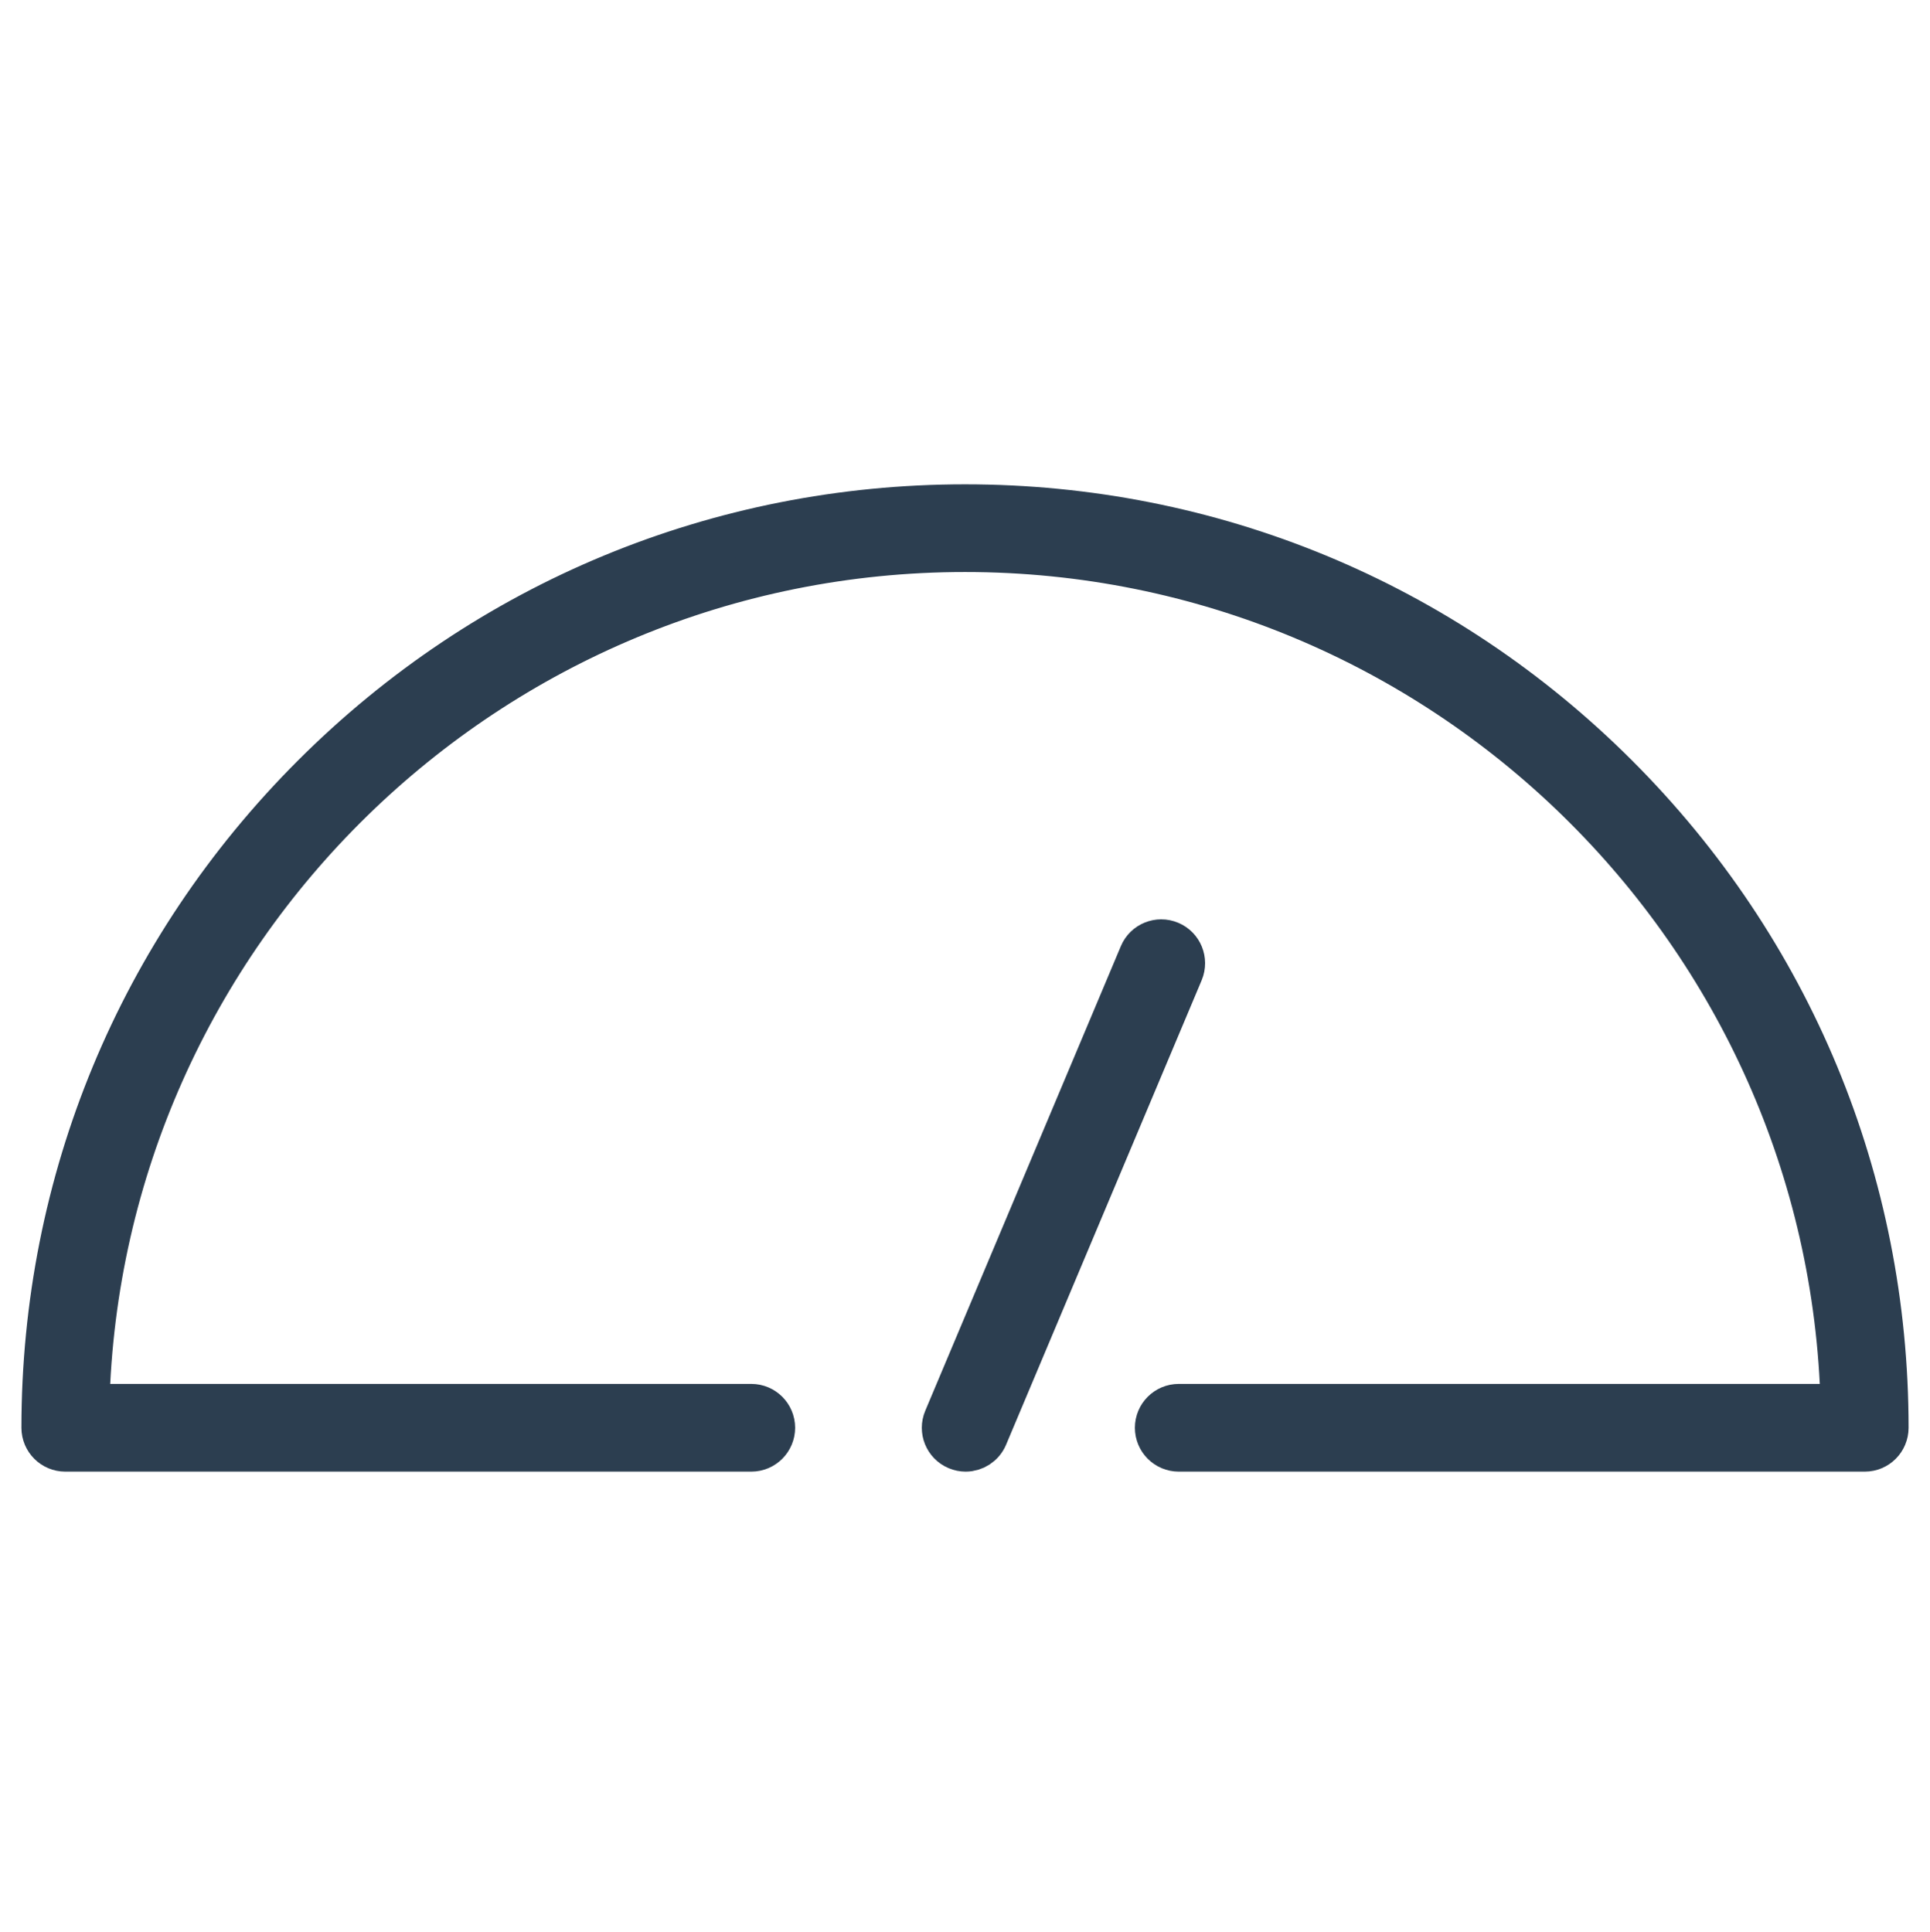 <?xml version="1.0" encoding="utf-8"?>
<!-- Generator: Adobe Illustrator 16.0.0, SVG Export Plug-In . SVG Version: 6.00 Build 0)  -->
<!DOCTYPE svg PUBLIC "-//W3C//DTD SVG 1.1//EN" "http://www.w3.org/Graphics/SVG/1.1/DTD/svg11.dtd">
<svg version="1.1" id="Layer_1" xmlns="http://www.w3.org/2000/svg" xmlns:xlink="http://www.w3.org/1999/xlink" x="0px" y="0px"
	 width="440.254px" height="440.718px" viewBox="0 0 440.254 440.718" enable-background="new 0 0 440.254 440.718"
	 xml:space="preserve">
<g>
	<g>
		<g>
			<path fill="#2C3E50" stroke="#2C3E50" stroke-width="10" stroke-miterlimit="10" d="M220.268,330.748
				c-0.642,0-1.297-0.127-1.939-0.4c-2.545-1.072-3.733-3.994-2.659-6.547l44.618-105.995c1.063-2.545,3.996-3.738,6.545-2.664
				c2.551,1.066,3.733,3.993,2.679,6.547l-44.625,105.995C224.079,329.595,222.227,330.748,220.268,330.748z"/>
		</g>
		<g>
			<path fill="#2C3E50" stroke="#2C3E50" stroke-width="10" stroke-miterlimit="10" d="M425.377,330.748H268.883
				c-2.76,0-5-2.244-5-5.004c0-2.764,2.24-5.008,5-5.008h151.424c-2.647-108.109-91.438-195.23-200.174-195.23
				c-108.747,0-197.521,87.121-200.184,195.23h151.429c2.759,0,4.999,2.244,4.999,5.008c0,2.76-2.24,5.004-4.999,5.004H14.886
				c-2.759,0-4.999-2.244-4.999-5.004c0-56.158,21.867-108.951,61.58-148.665c39.705-39.713,92.502-61.58,148.665-61.58
				c56.162,0,108.957,21.867,148.666,61.58c39.707,39.713,61.57,92.506,61.57,148.665
				C430.368,328.503,428.147,330.748,425.377,330.748z"/>
		</g>
	</g>
</g>
</svg>
